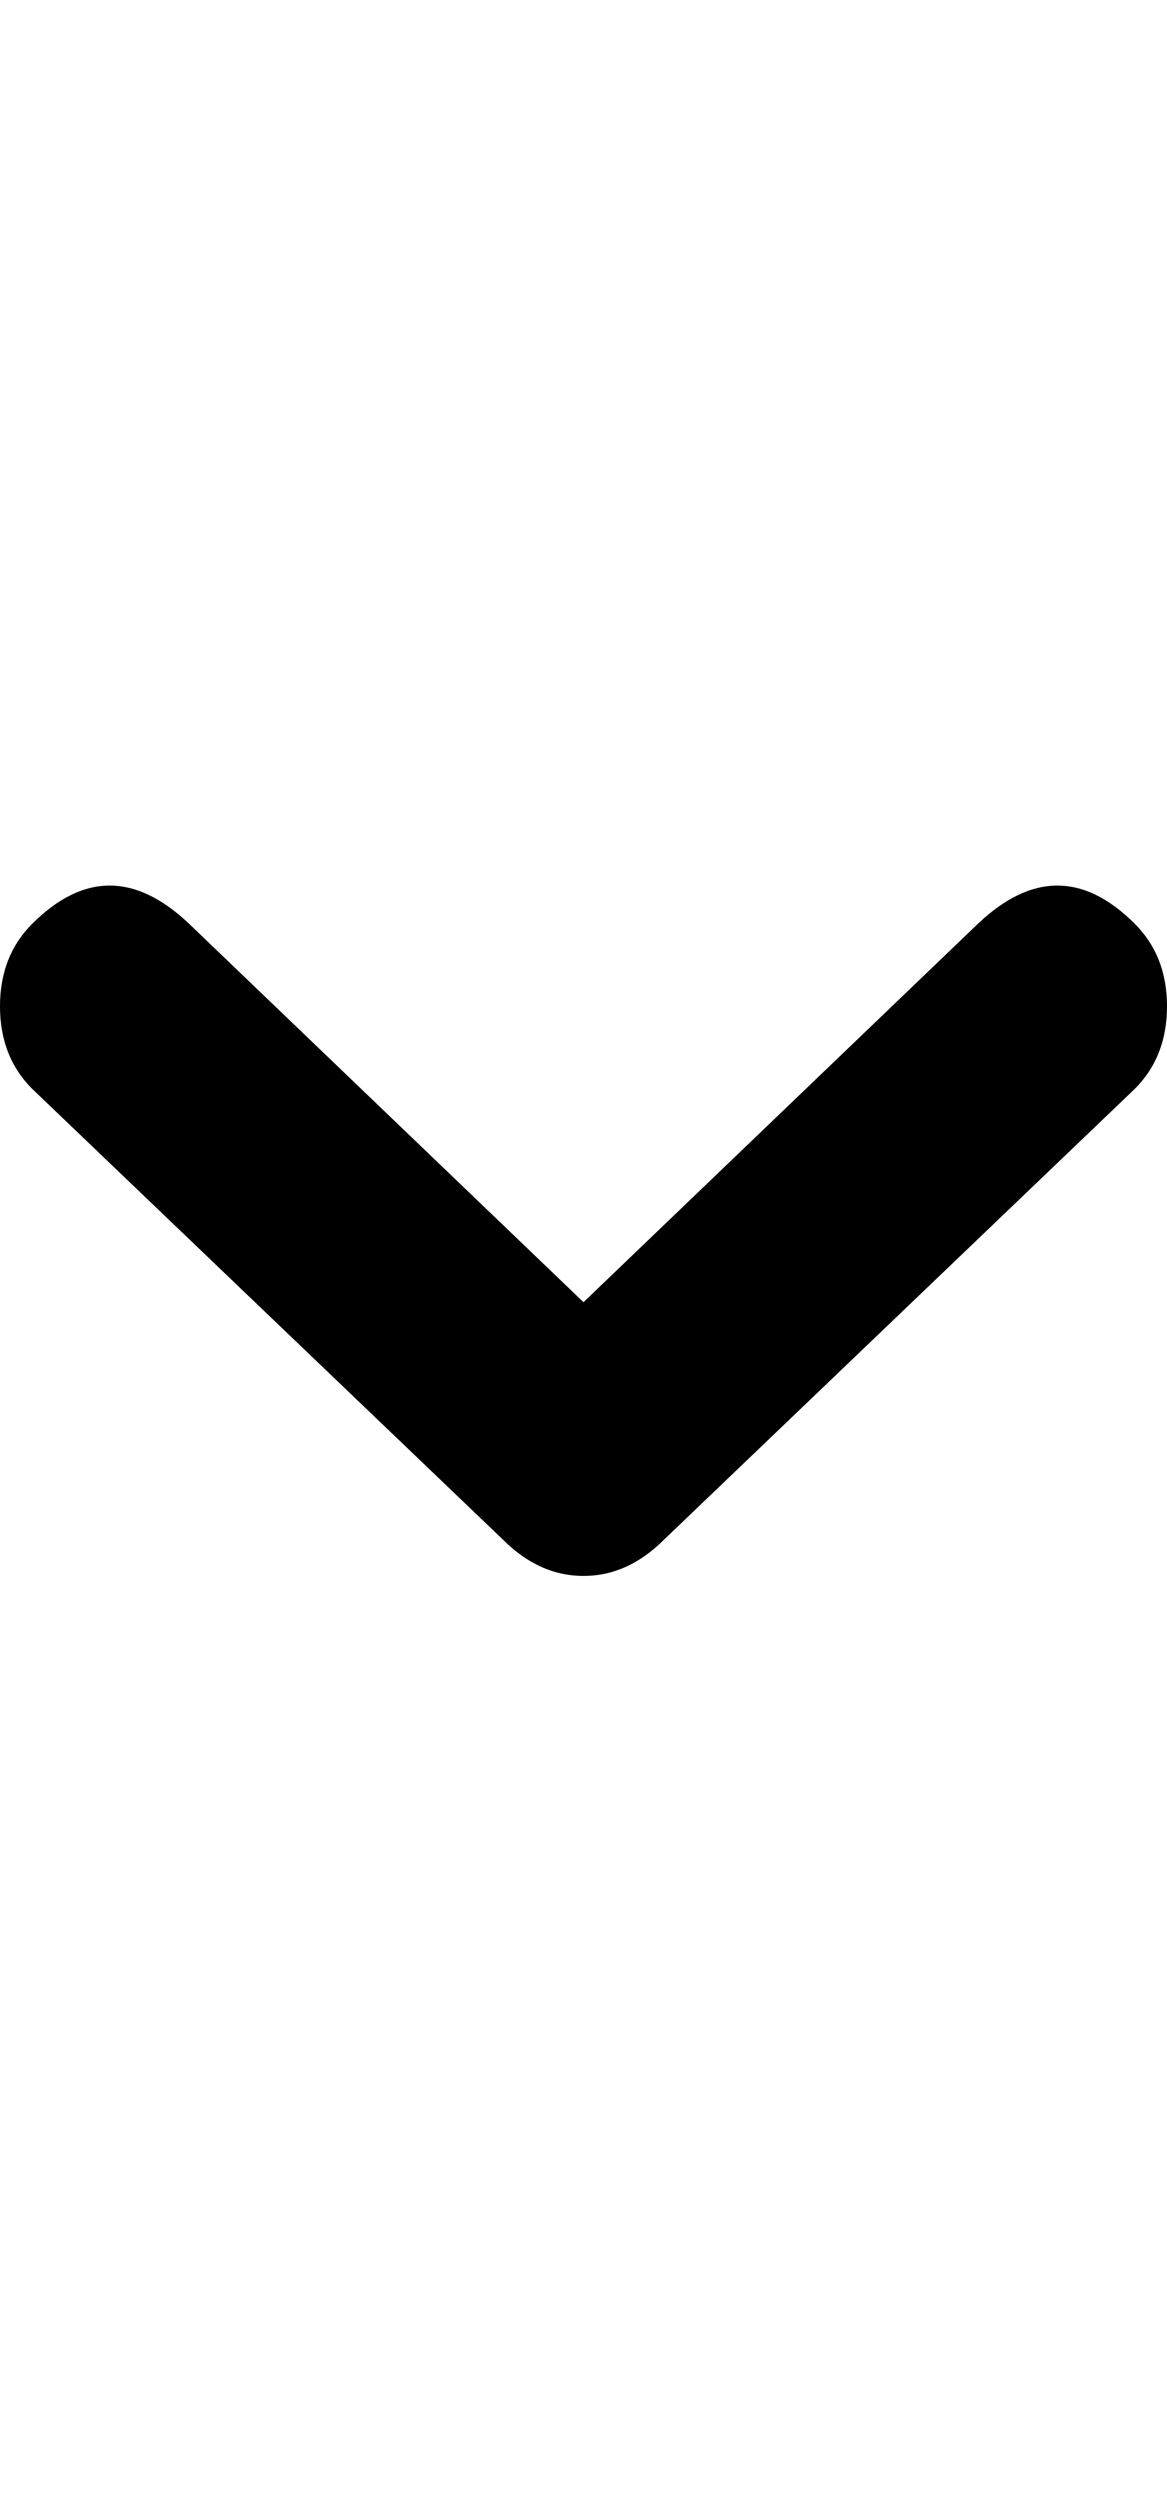 <svg viewBox="0 0 580 1242.132" xmlns="http://www.w3.org/2000/svg"><path d="M564 541L330 765q-18 18-40 18t-40-18L16 541Q0 525 0 500t16-41q38-38 78 0l196 188 196-188q40-38 78 0 16 16 16 41t-16 41z"/></svg>